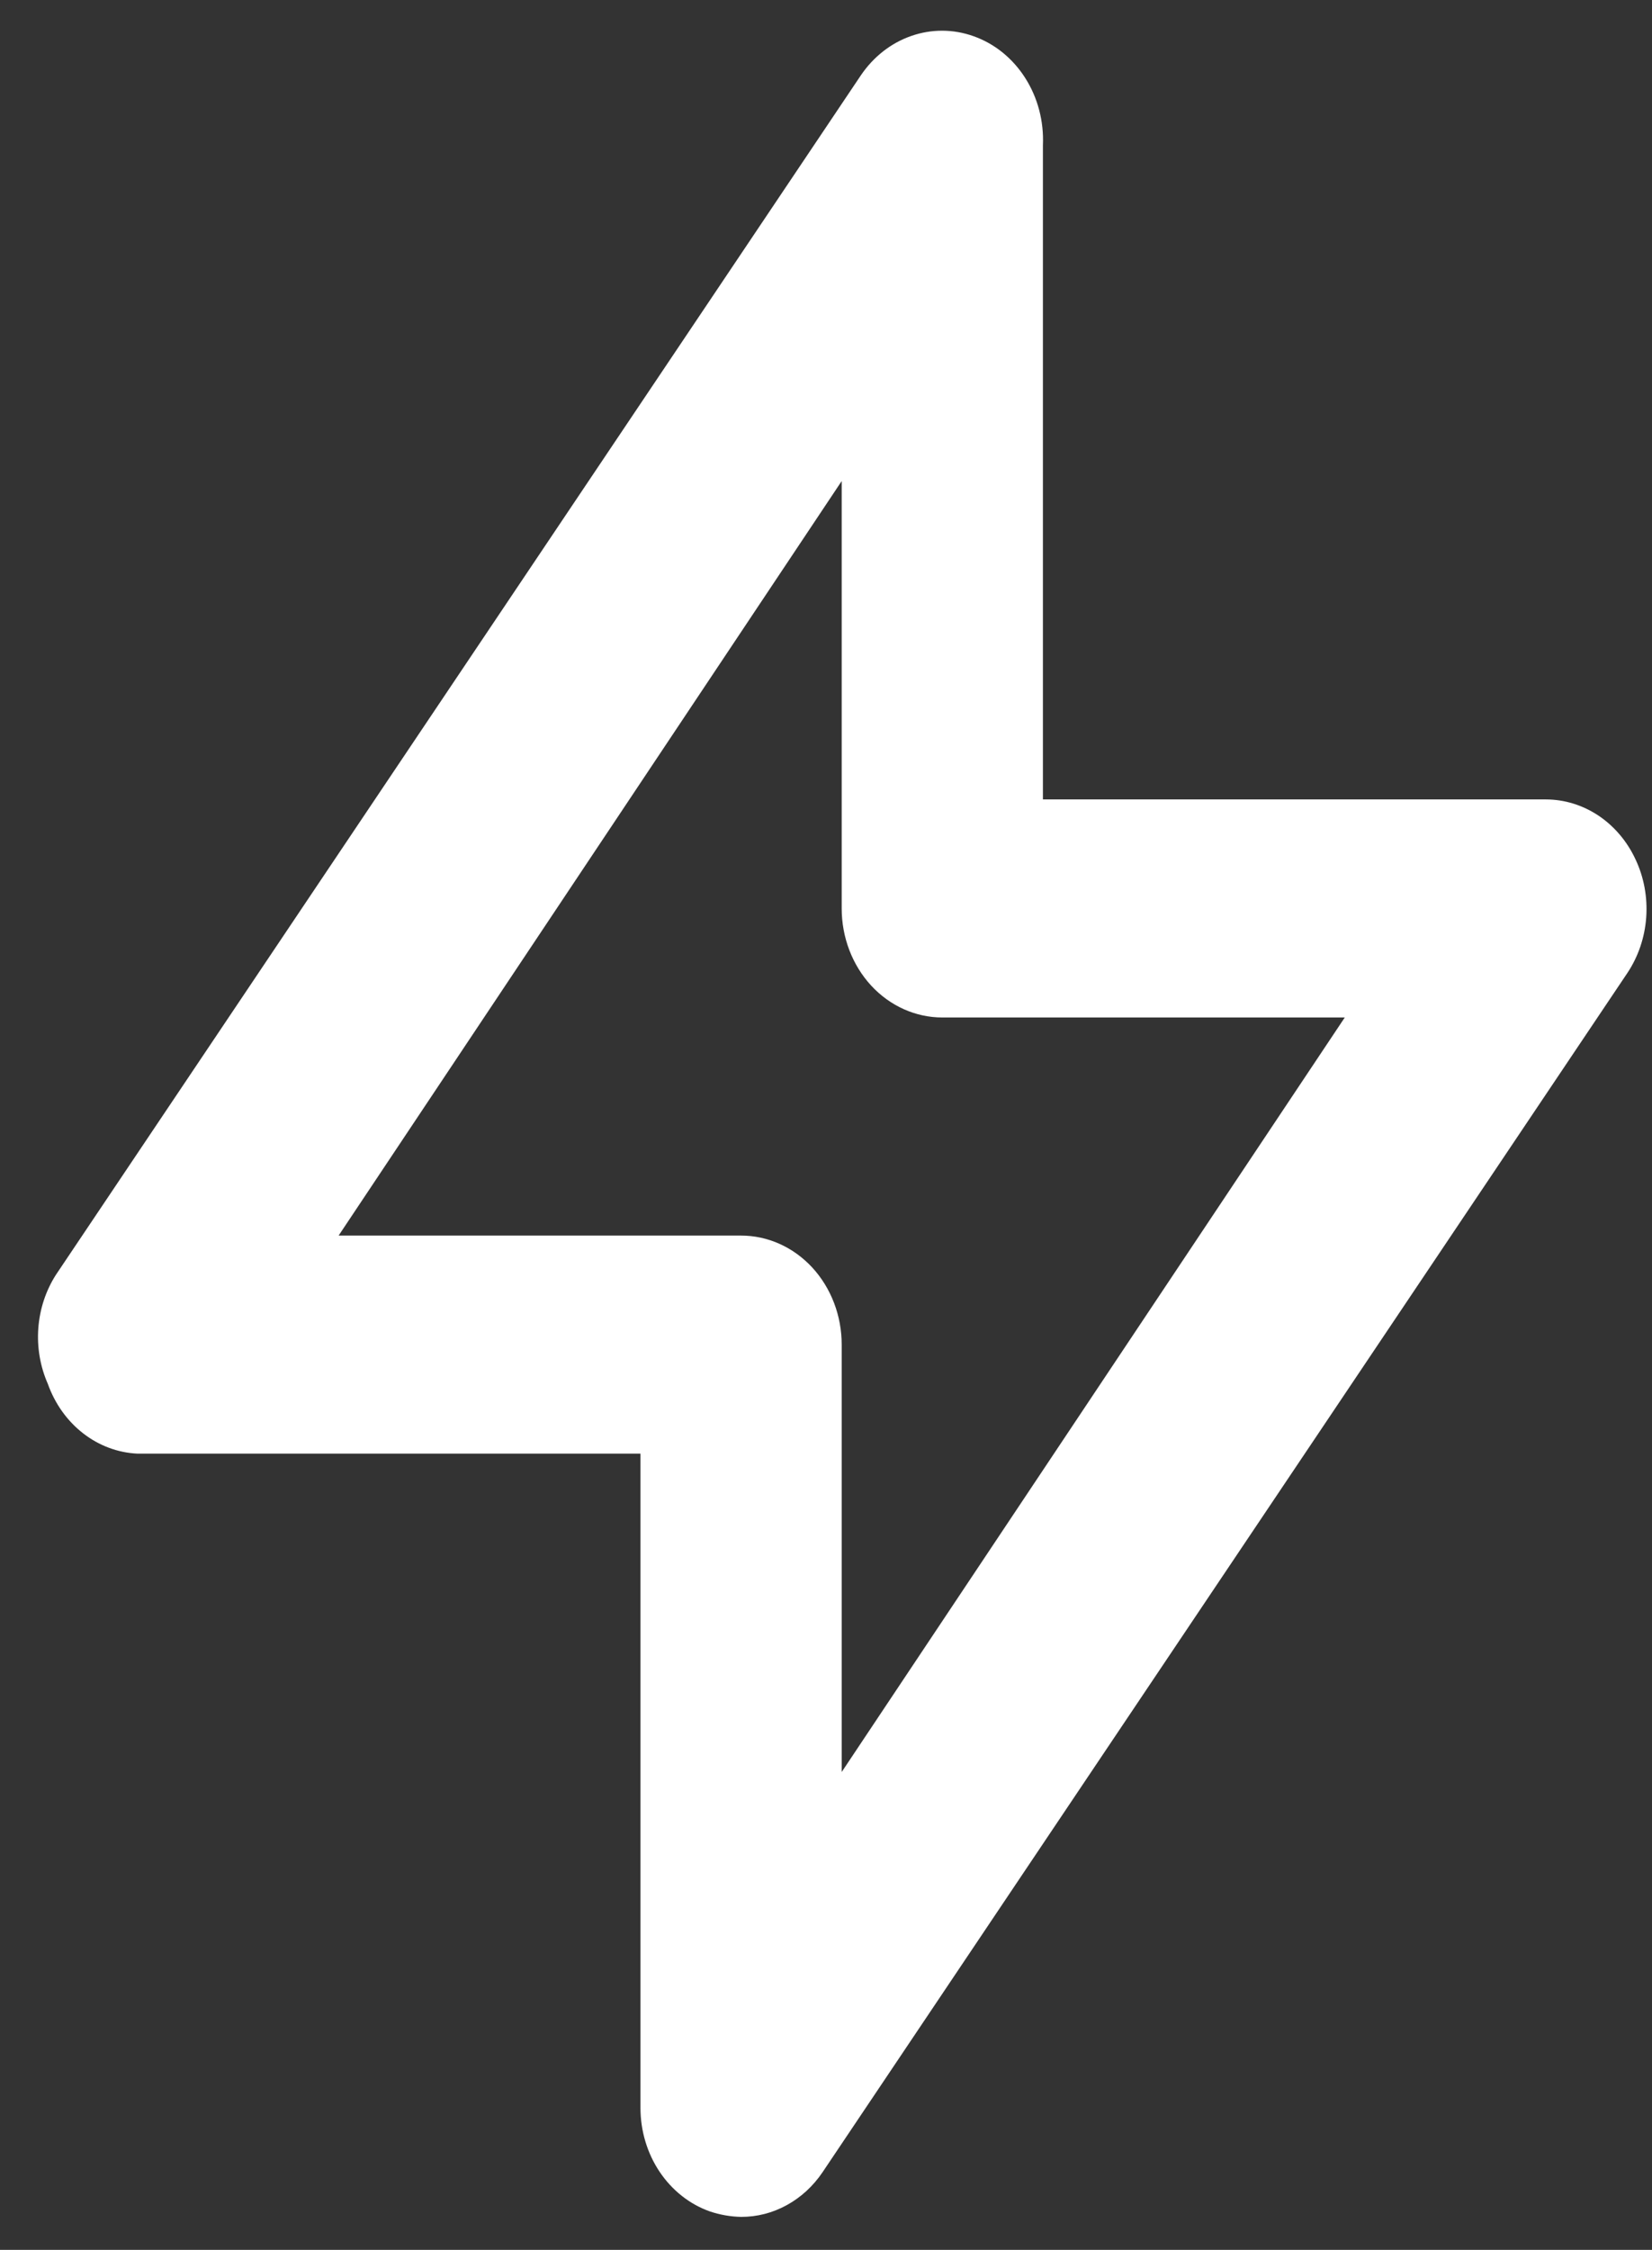 <svg width="36" height="49" viewBox="0 0 36 49" fill="none" xmlns="http://www.w3.org/2000/svg">
<rect x="0" y="0" width="36" height="49" fill="#333333" stroke="none"/>
<path d="M35.641 18.717C35.459 18.325 35.18 17.996 34.836 17.765C34.491 17.535 34.095 17.412 33.69 17.411H22.727V3.163C22.75 2.642 22.615 2.127 22.341 1.698C22.068 1.269 21.672 0.949 21.214 0.788C20.774 0.631 20.299 0.629 19.858 0.783C19.416 0.936 19.032 1.238 18.758 1.643L1.218 27.765C0.998 28.109 0.866 28.509 0.835 28.927C0.804 29.343 0.876 29.762 1.042 30.139C1.196 30.571 1.462 30.945 1.809 31.215C2.155 31.485 2.567 31.639 2.994 31.659H13.957V45.907C13.957 46.408 14.103 46.896 14.375 47.301C14.647 47.706 15.03 48.008 15.469 48.163C15.69 48.237 15.918 48.277 16.149 48.282C16.495 48.283 16.836 48.196 17.145 48.026C17.454 47.857 17.721 47.611 17.925 47.309L35.466 21.187C35.702 20.832 35.843 20.414 35.874 19.979C35.905 19.543 35.825 19.106 35.641 18.717V18.717ZM18.342 38.593V29.285C18.342 28.655 18.111 28.051 17.7 27.605C17.288 27.16 16.731 26.91 16.149 26.91H7.379L18.342 10.477V19.786C18.342 20.415 18.573 21.019 18.984 21.465C19.395 21.91 19.953 22.16 20.534 22.16H29.305L18.342 38.593Z" fill="white"/>
</svg>
